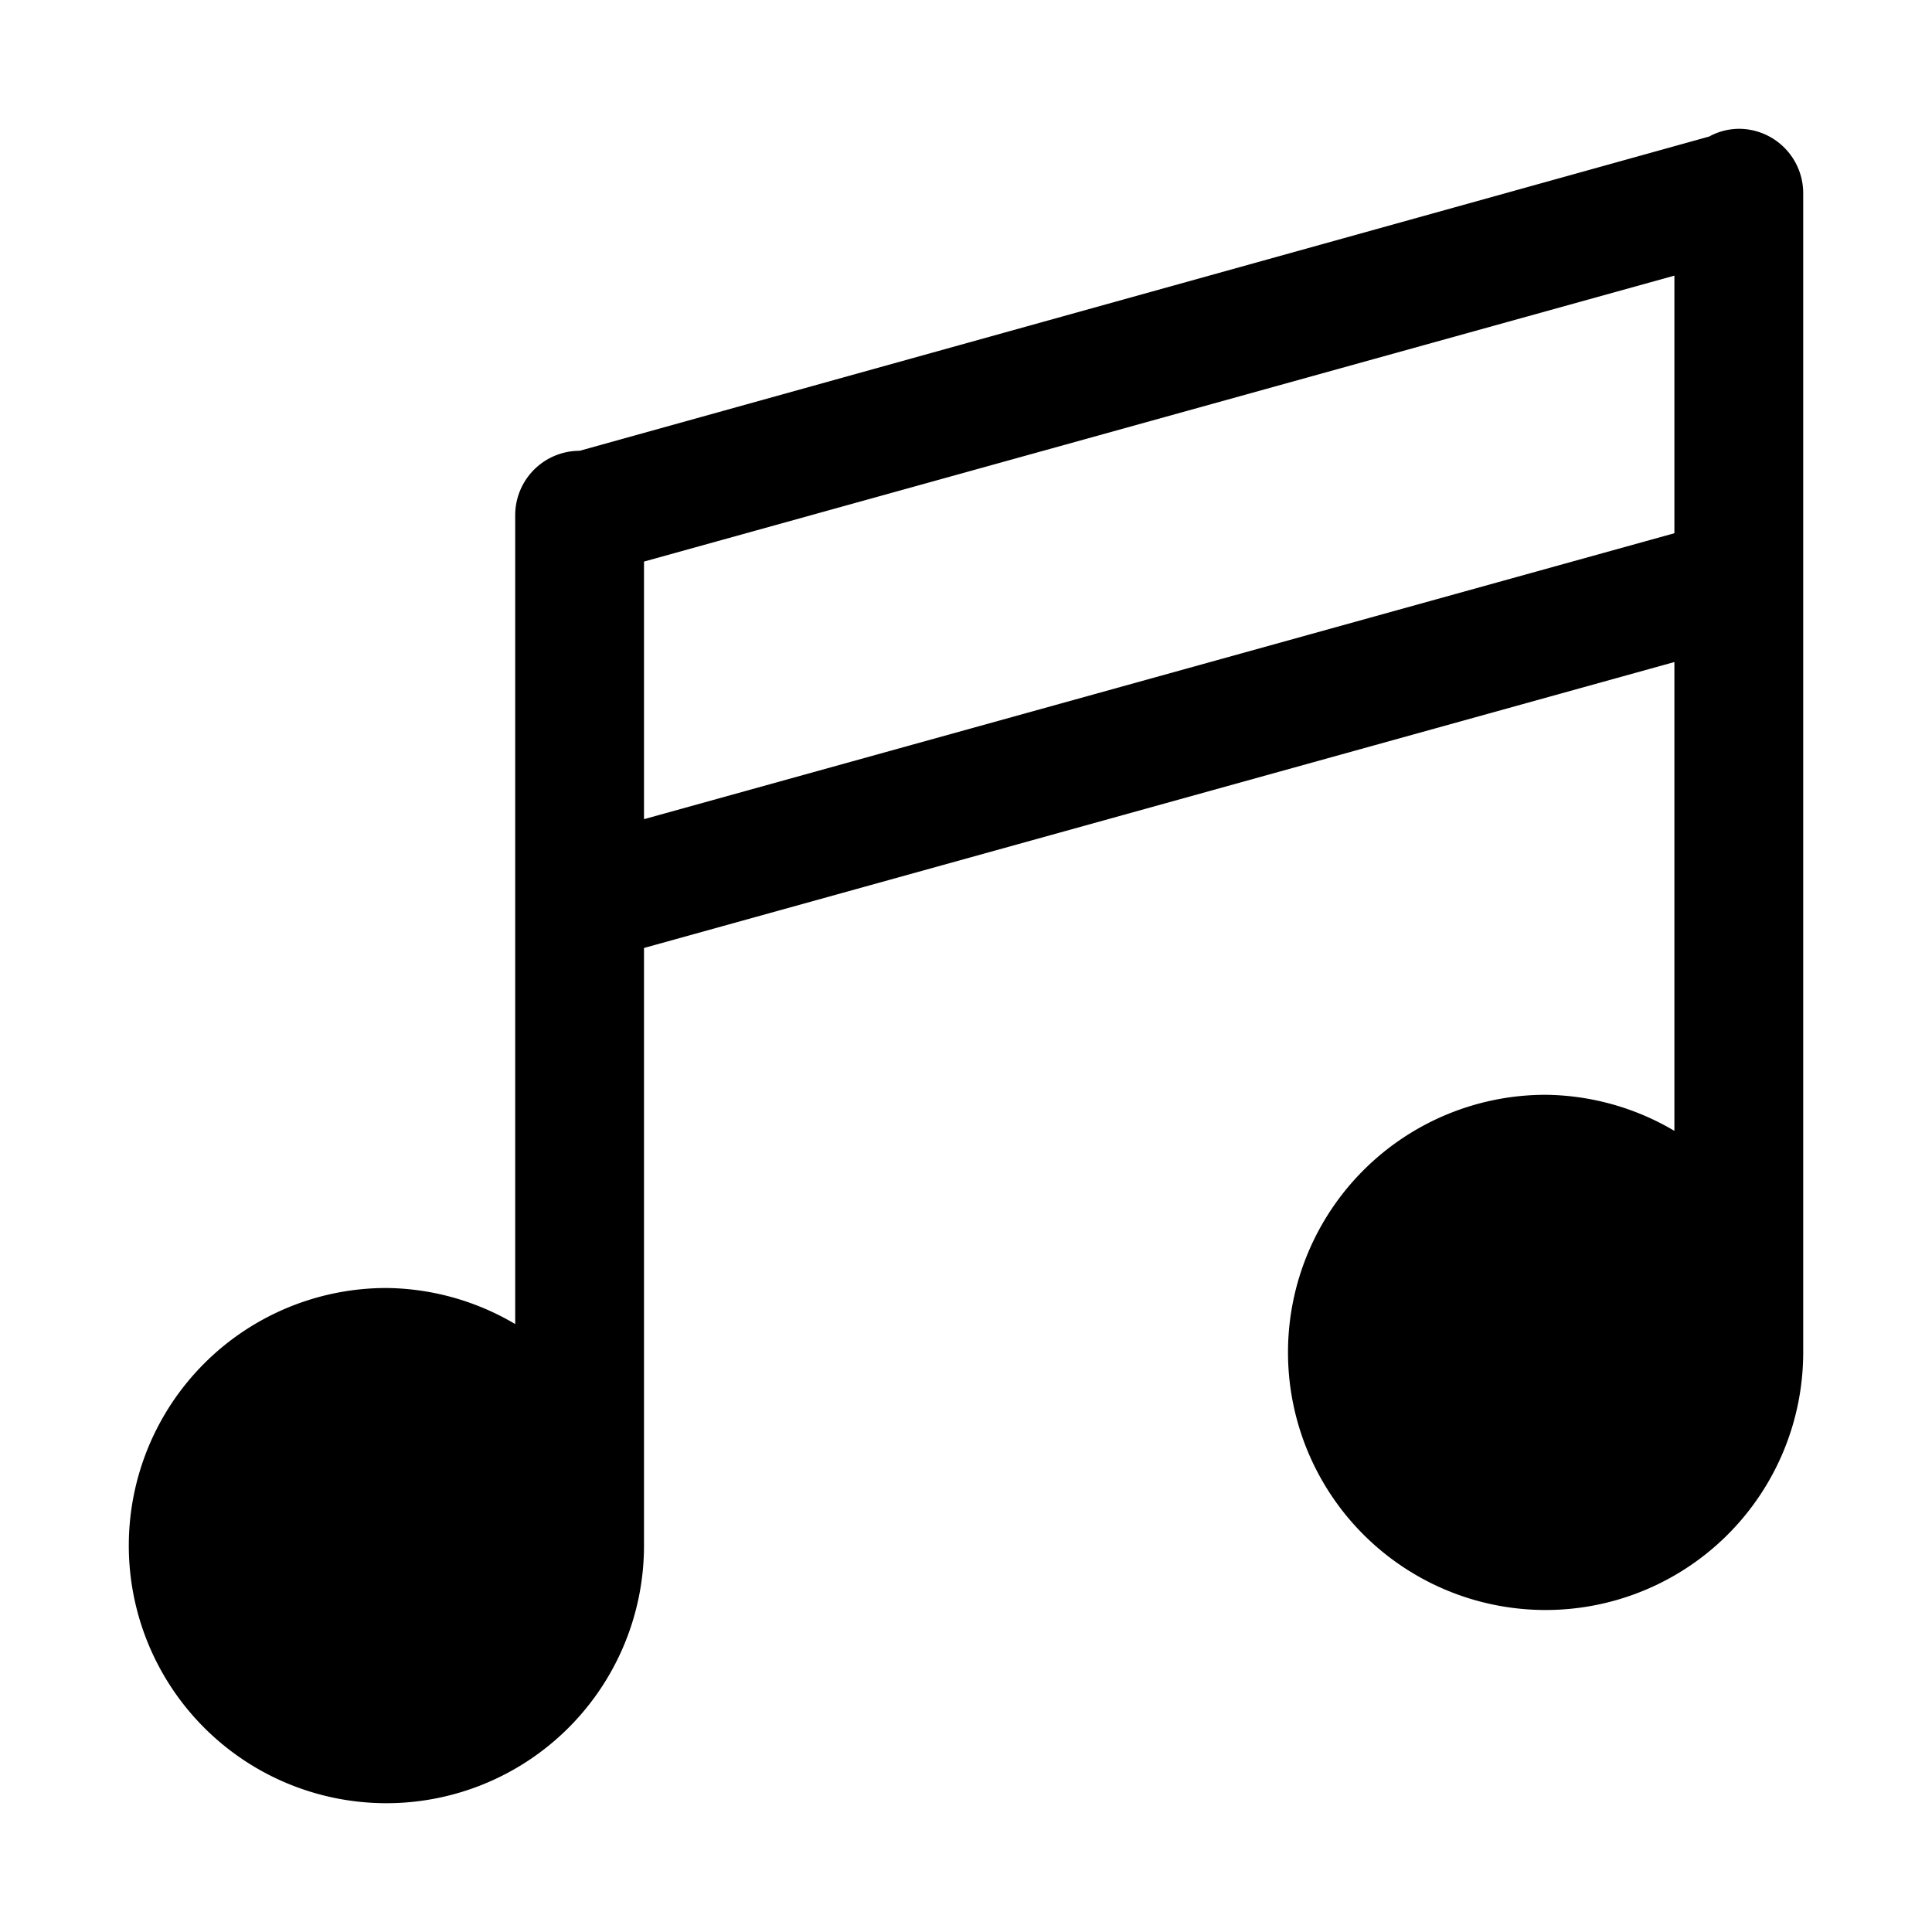 <svg xmlns="http://www.w3.org/2000/svg" width="15" height="15" viewBox="0 0 15 15"><path d="M13.5 1a.49.49 0 00-.23.06L4.5 3.5A.5.5 0 004 4v6.28A2 2 0 003 10a2 2 0 102 2V7.36l8-2.22v3.64a2 2 0 00-1-.28 2 2 0 102 2v-9a.5.5 0 00-.5-.5zM13 4.14L5 6.36v-2l8-2.22v2z"/></svg>